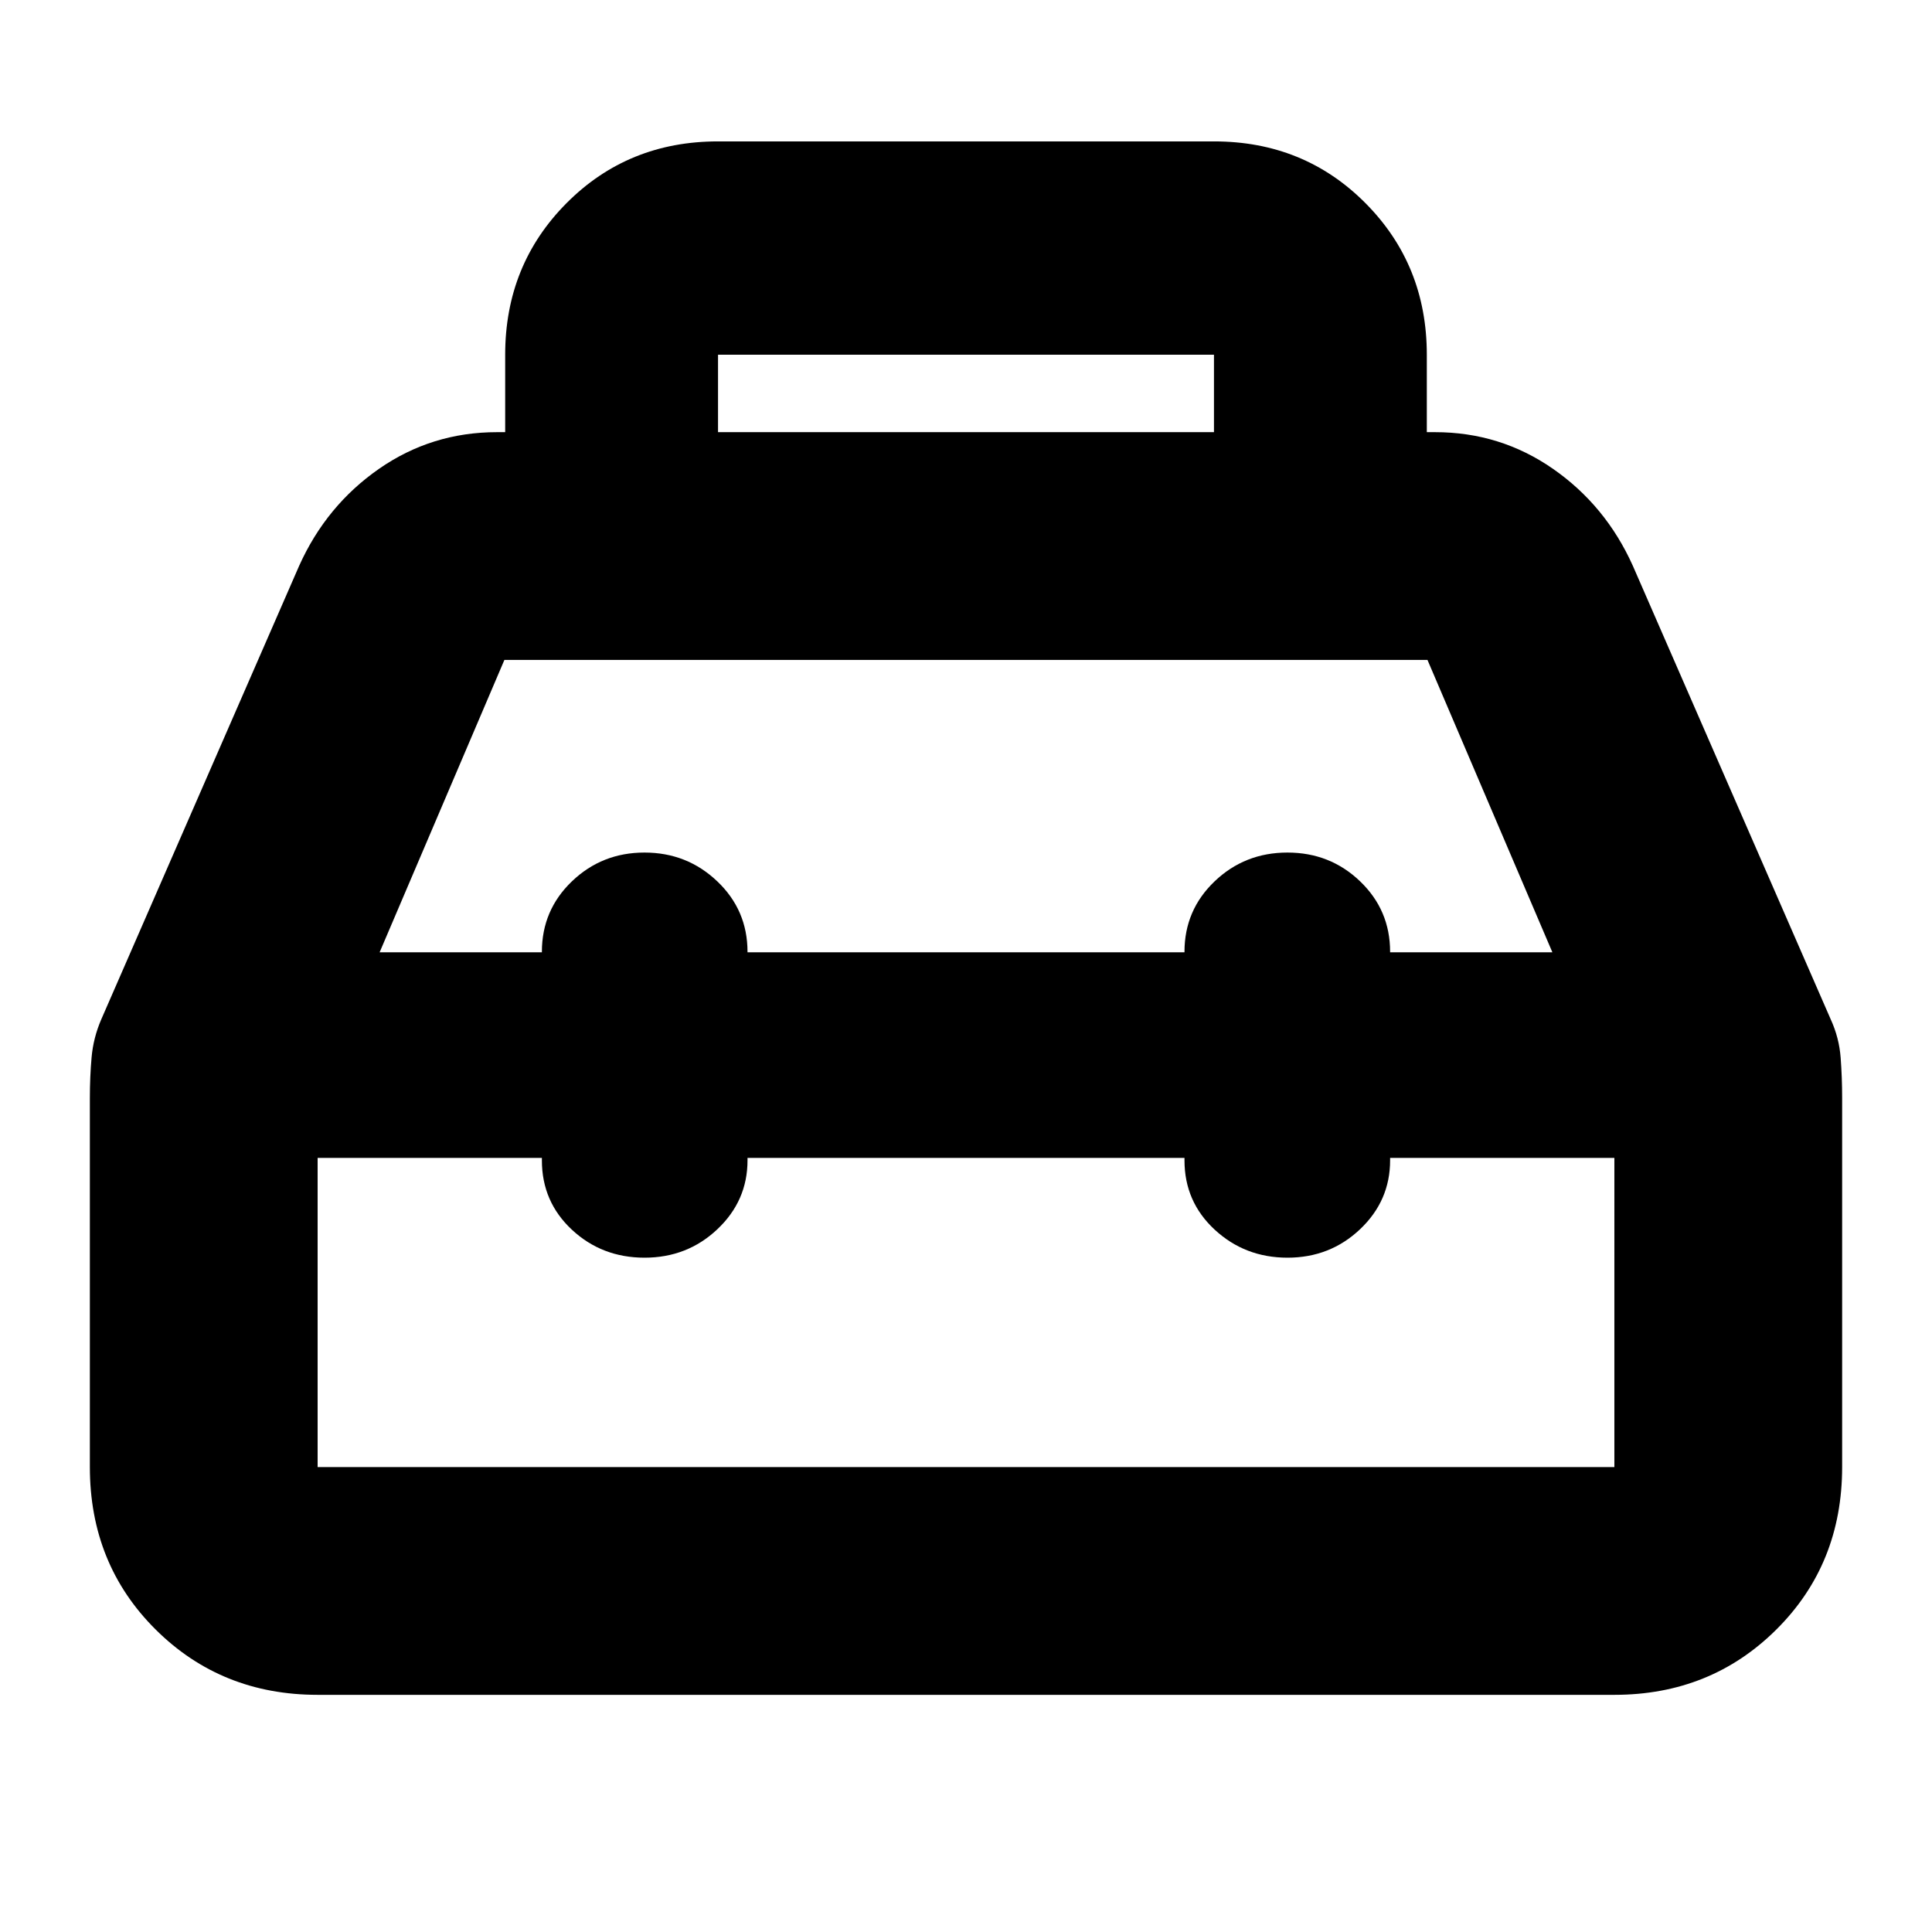 <svg xmlns="http://www.w3.org/2000/svg" height="24" viewBox="0 -960 960 960" width="24"><path d="M251.022-745.261v-38.478q0-44.665 30.5-75.333 30.5-30.667 75.261-30.667h246.434q44.761 0 75.261 30.667 30.5 30.668 30.5 75.333v38.478h4.065q32.435 0 58.631 18.217 26.196 18.218 39.674 48.174l98.326 225.37q4.196 9.152 4.935 19.051.739 9.898.739 19.797v183.63q0 48.205-32.652 80.689-32.653 32.485-80.522 32.485H157.826q-47.869 0-80.522-32.485-32.652-32.484-32.652-80.689v-183.347q0-10.515.859-20.247.858-9.732 4.815-18.884l98.326-225.37q13.478-29.956 39.674-48.174 26.196-18.217 58.631-18.217h4.065Zm105.761 0h246.434v-38.478H356.783v38.478Zm-87.522 258.457v-.239q0-20.719 14.921-35.023 14.921-14.304 36.065-14.304t36.166 14.304q15.022 14.304 15.022 35.023v.239h217.13v-.239q0-20.719 14.969-35.023 14.97-14.304 36.185-14.304 21.216 0 36.118 14.304 14.902 14.304 14.902 35.023v.239h80.631l-62.066-145.283H250.63l-62 145.283h80.631Zm0 102.174H157.826v153.608h644.348V-384.63H690.739v1.182q0 20.1-14.921 34.241-14.921 14.142-36.065 14.142t-36.166-13.903q-15.022-13.902-15.022-34.454v-1.208h-217.13v1.182q0 20.1-14.969 34.241-14.97 14.142-36.185 14.142-21.216 0-36.118-13.903-14.902-13.902-14.902-34.454v-1.208ZM480-435.717Zm0-51.087Zm0 102.174Z"/></svg>